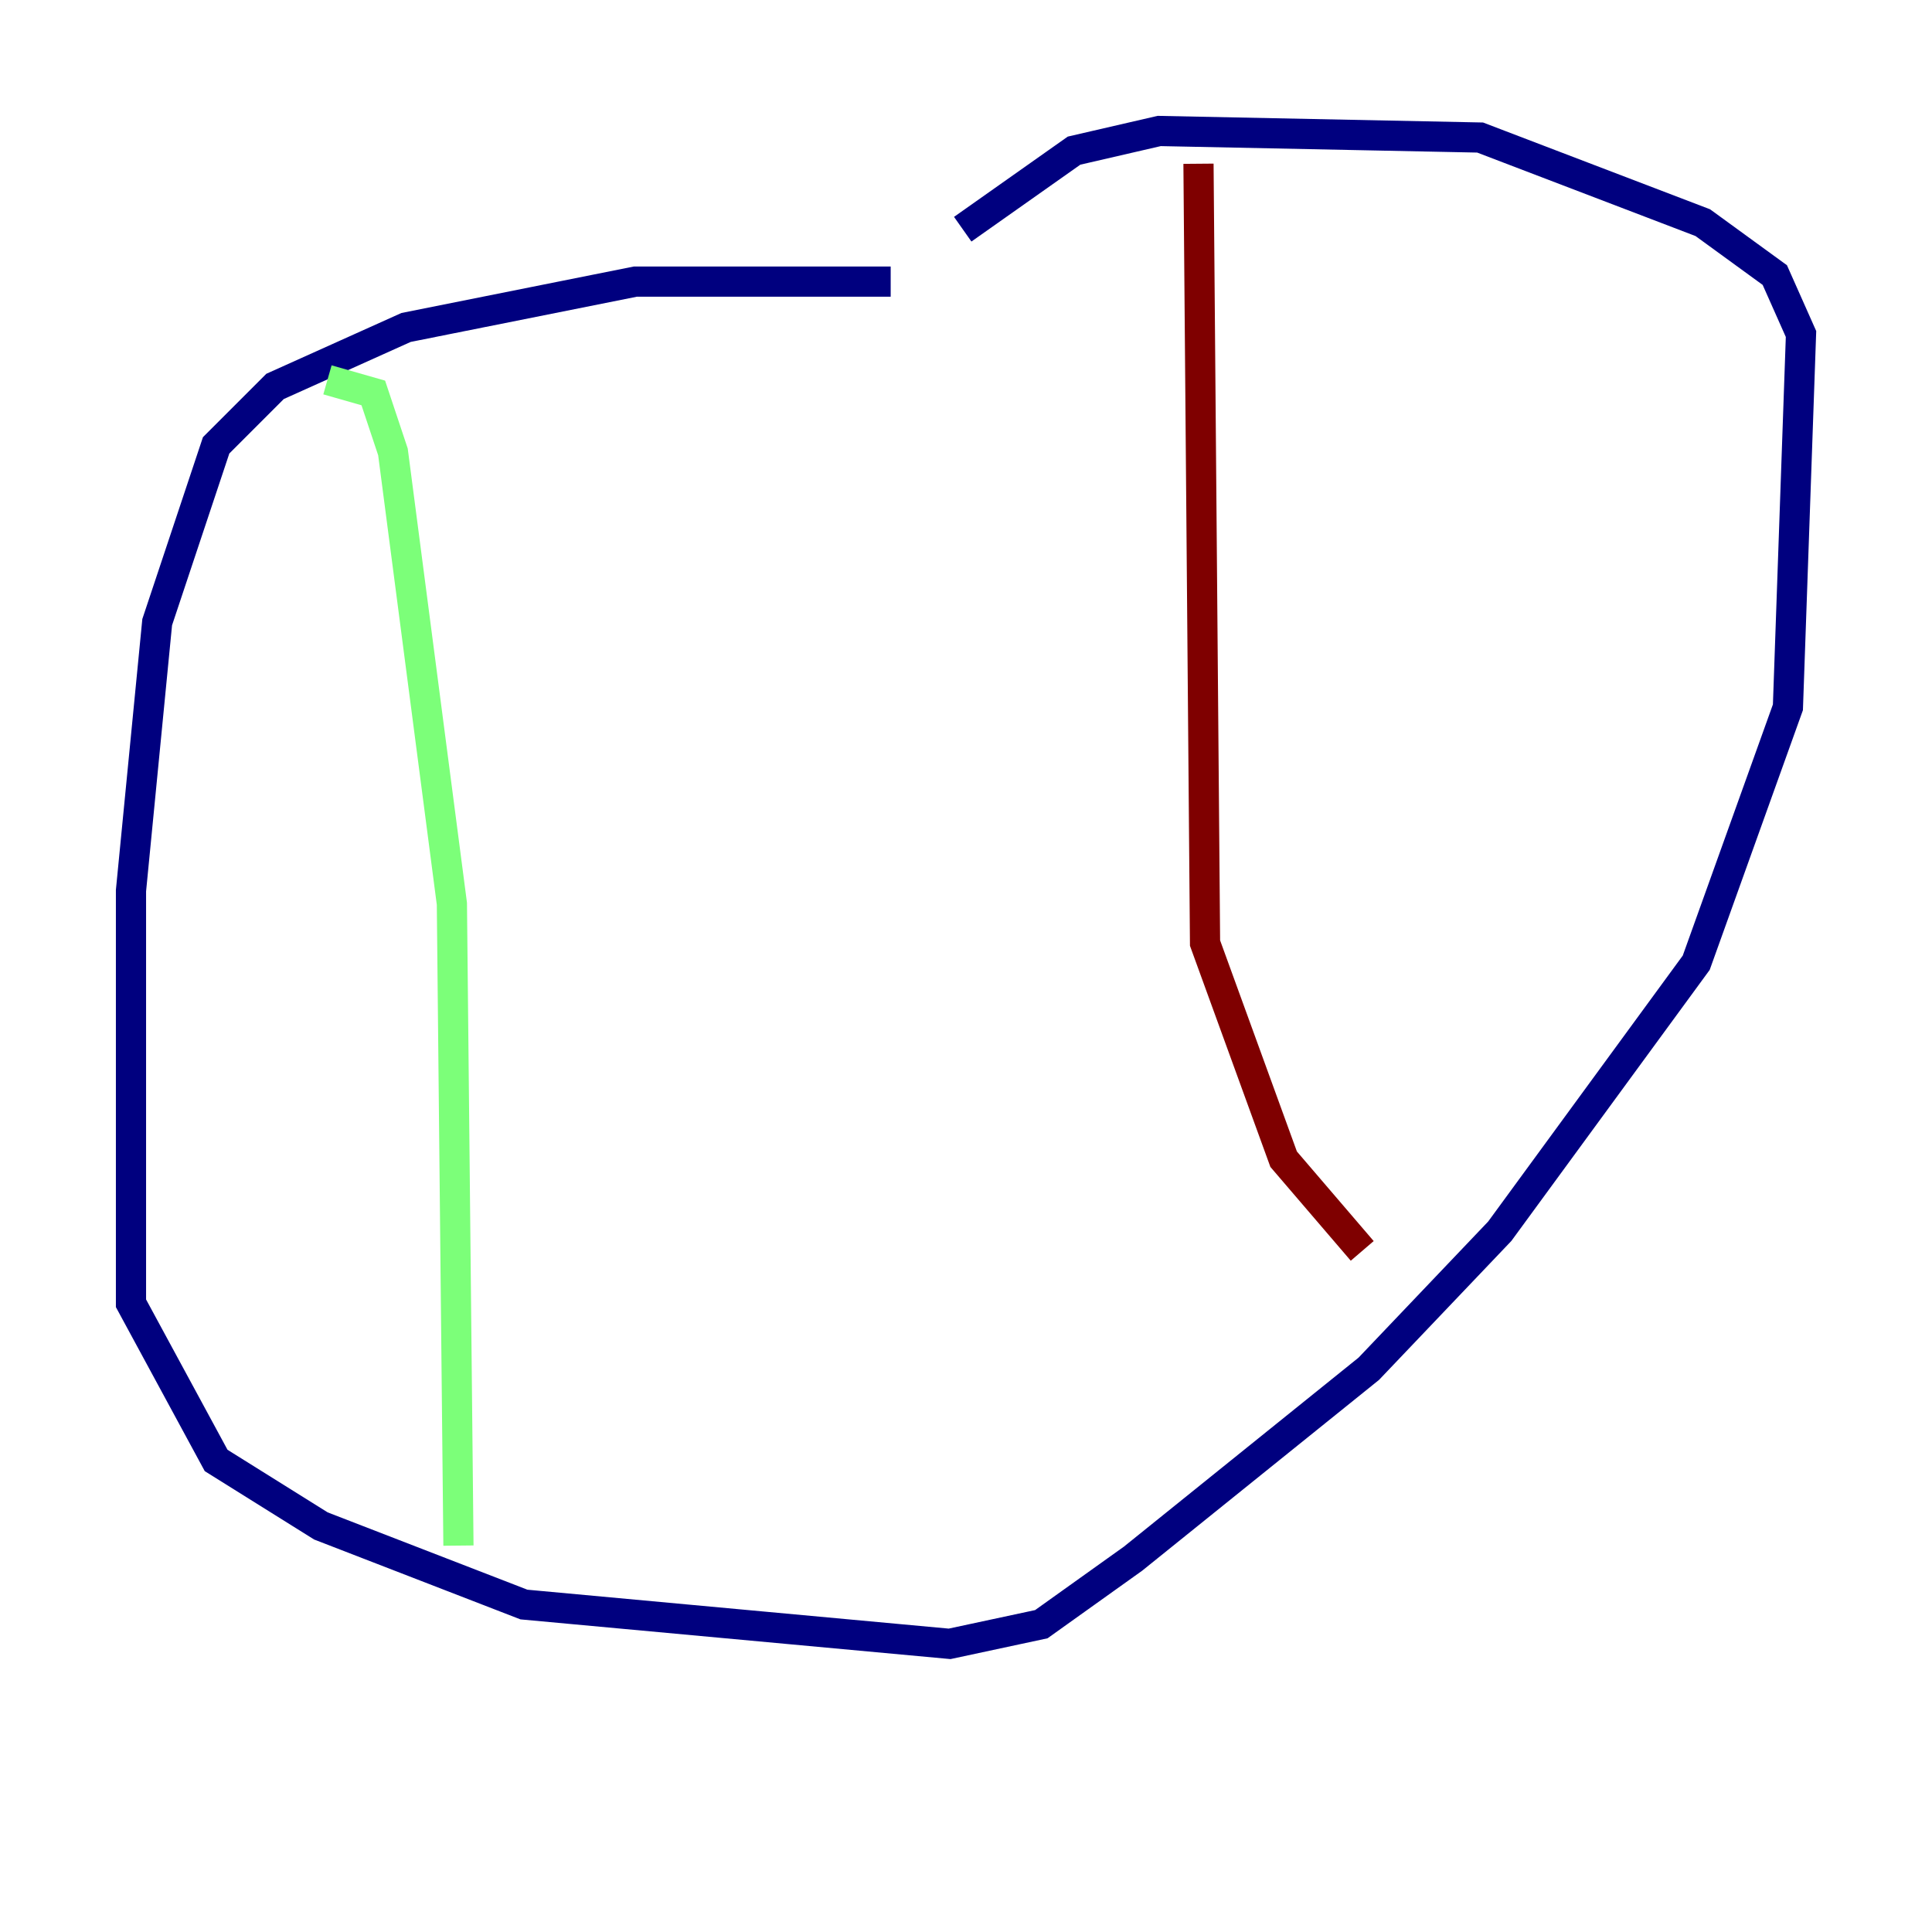 <?xml version="1.0" encoding="utf-8" ?>
<svg baseProfile="tiny" height="128" version="1.2" viewBox="0,0,128,128" width="128" xmlns="http://www.w3.org/2000/svg" xmlns:ev="http://www.w3.org/2001/xml-events" xmlns:xlink="http://www.w3.org/1999/xlink"><defs /><polyline fill="none" points="59.01,18.658 42.088,18.658 26.902,21.695 18.224,25.6 14.319,29.505 10.414,41.22 8.678,59.01 8.678,86.346 14.319,96.759 21.261,101.098 34.712,106.305 62.915,108.909 68.99,107.607 75.064,103.268 90.685,90.685 99.363,81.573 112.38,63.783 118.454,46.861 119.322,22.129 117.586,18.224 112.814,14.752 98.061,9.112 76.8,8.678 71.159,9.98 63.783,15.186" stroke="#00007f" stroke-width="2" /><polyline fill="none" points="21.695,25.166 24.732,26.034 26.034,29.939 29.939,59.878 30.373,102.4" stroke="#7cff79" stroke-width="2" /><polyline fill="none" points="79.403,10.848 79.837,62.481 85.044,76.8 90.251,82.875" stroke="#7f0000" stroke-width="2" /></svg>